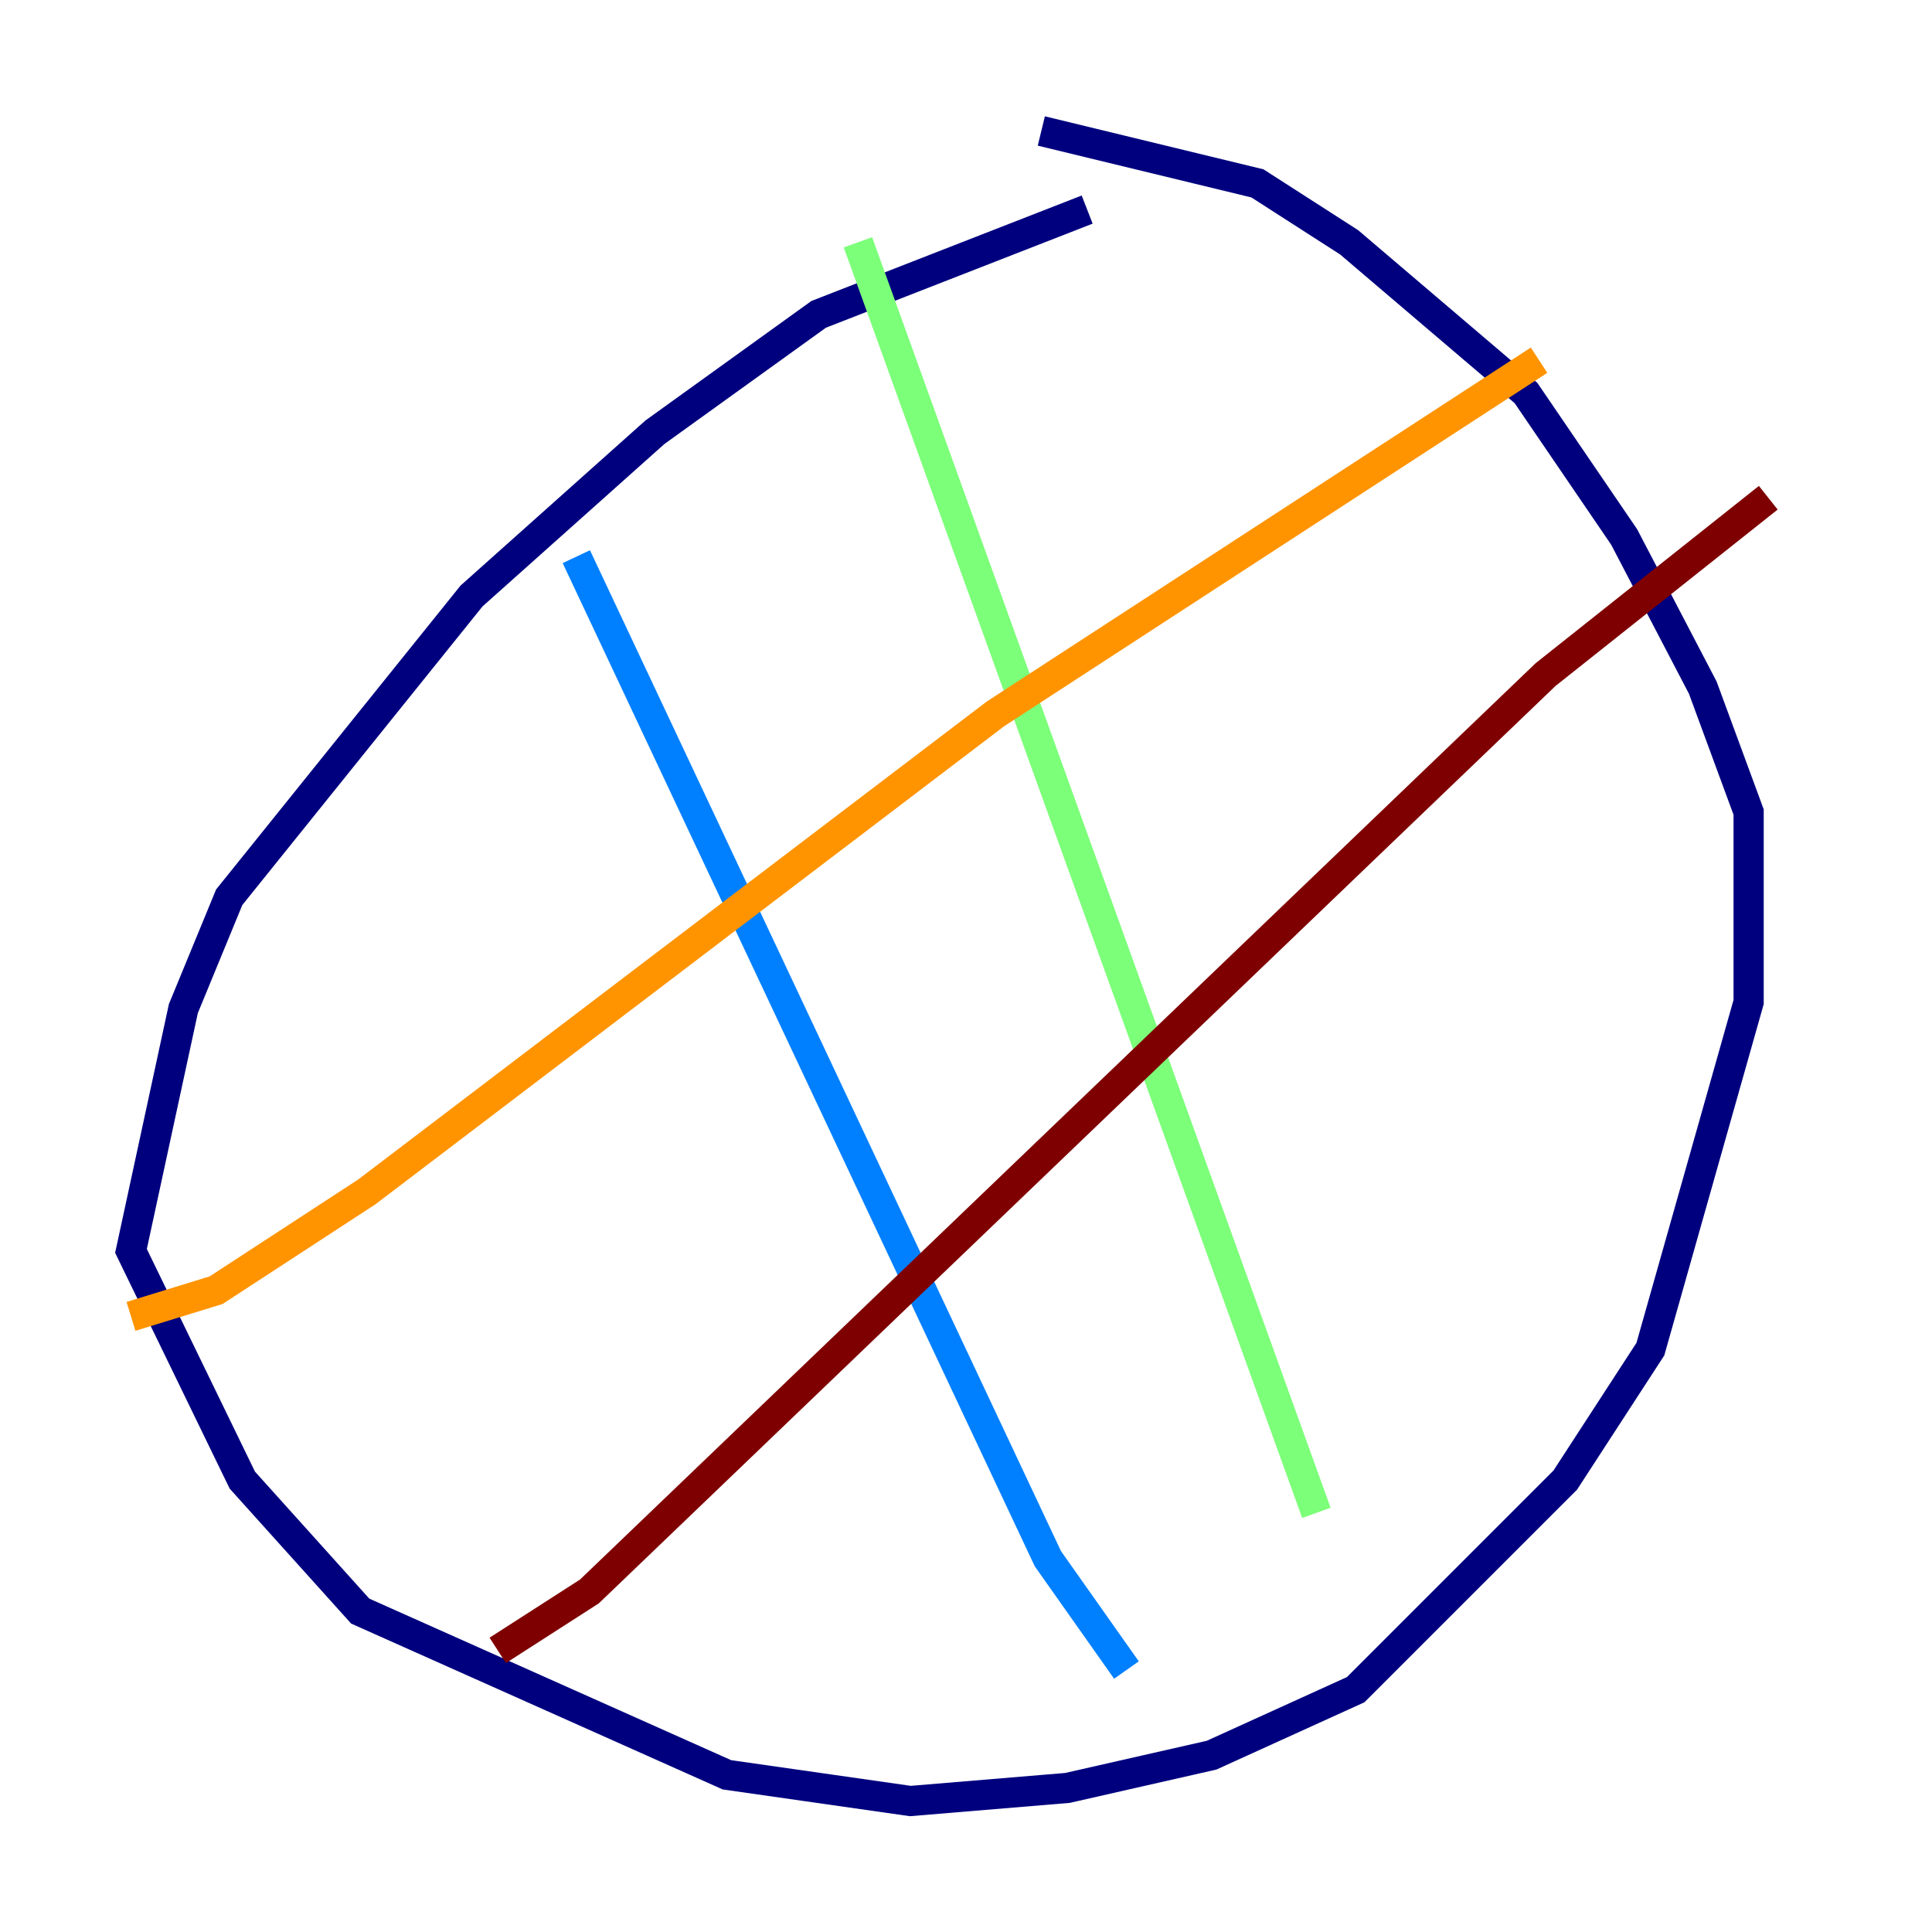<?xml version="1.0" encoding="utf-8" ?>
<svg baseProfile="tiny" height="128" version="1.2" viewBox="0,0,128,128" width="128" xmlns="http://www.w3.org/2000/svg" xmlns:ev="http://www.w3.org/2001/xml-events" xmlns:xlink="http://www.w3.org/1999/xlink"><defs /><polyline fill="none" points="72.027,13.885 54.237,20.827 43.39,28.637 31.241,39.485 15.186,59.444 12.149,66.82 8.678,82.875 16.054,98.061 23.864,106.739 48.163,117.586 60.312,119.322 70.725,118.454 80.271,116.285 89.817,111.946 103.702,98.061 109.342,89.383 115.851,66.386 115.851,53.803 112.814,45.559 107.607,35.58 101.098,26.034 89.383,16.054 83.308,12.149 68.99,8.678" stroke="#00007f" stroke-width="2" /><polyline fill="none" points="38.183,36.881 69.424,103.268 74.63,110.644" stroke="#0080ff" stroke-width="2" /><polyline fill="none" points="56.841,16.054 87.214,100.231" stroke="#7cff79" stroke-width="2" /><polyline fill="none" points="8.678,87.214 14.319,85.478 24.298,78.969 65.953,47.295 101.966,23.864" stroke="#ff9400" stroke-width="2" /><polyline fill="none" points="32.976,109.342 39.051,105.437 102.4,44.691 117.153,32.976" stroke="#7f0000" stroke-width="2" /></svg>